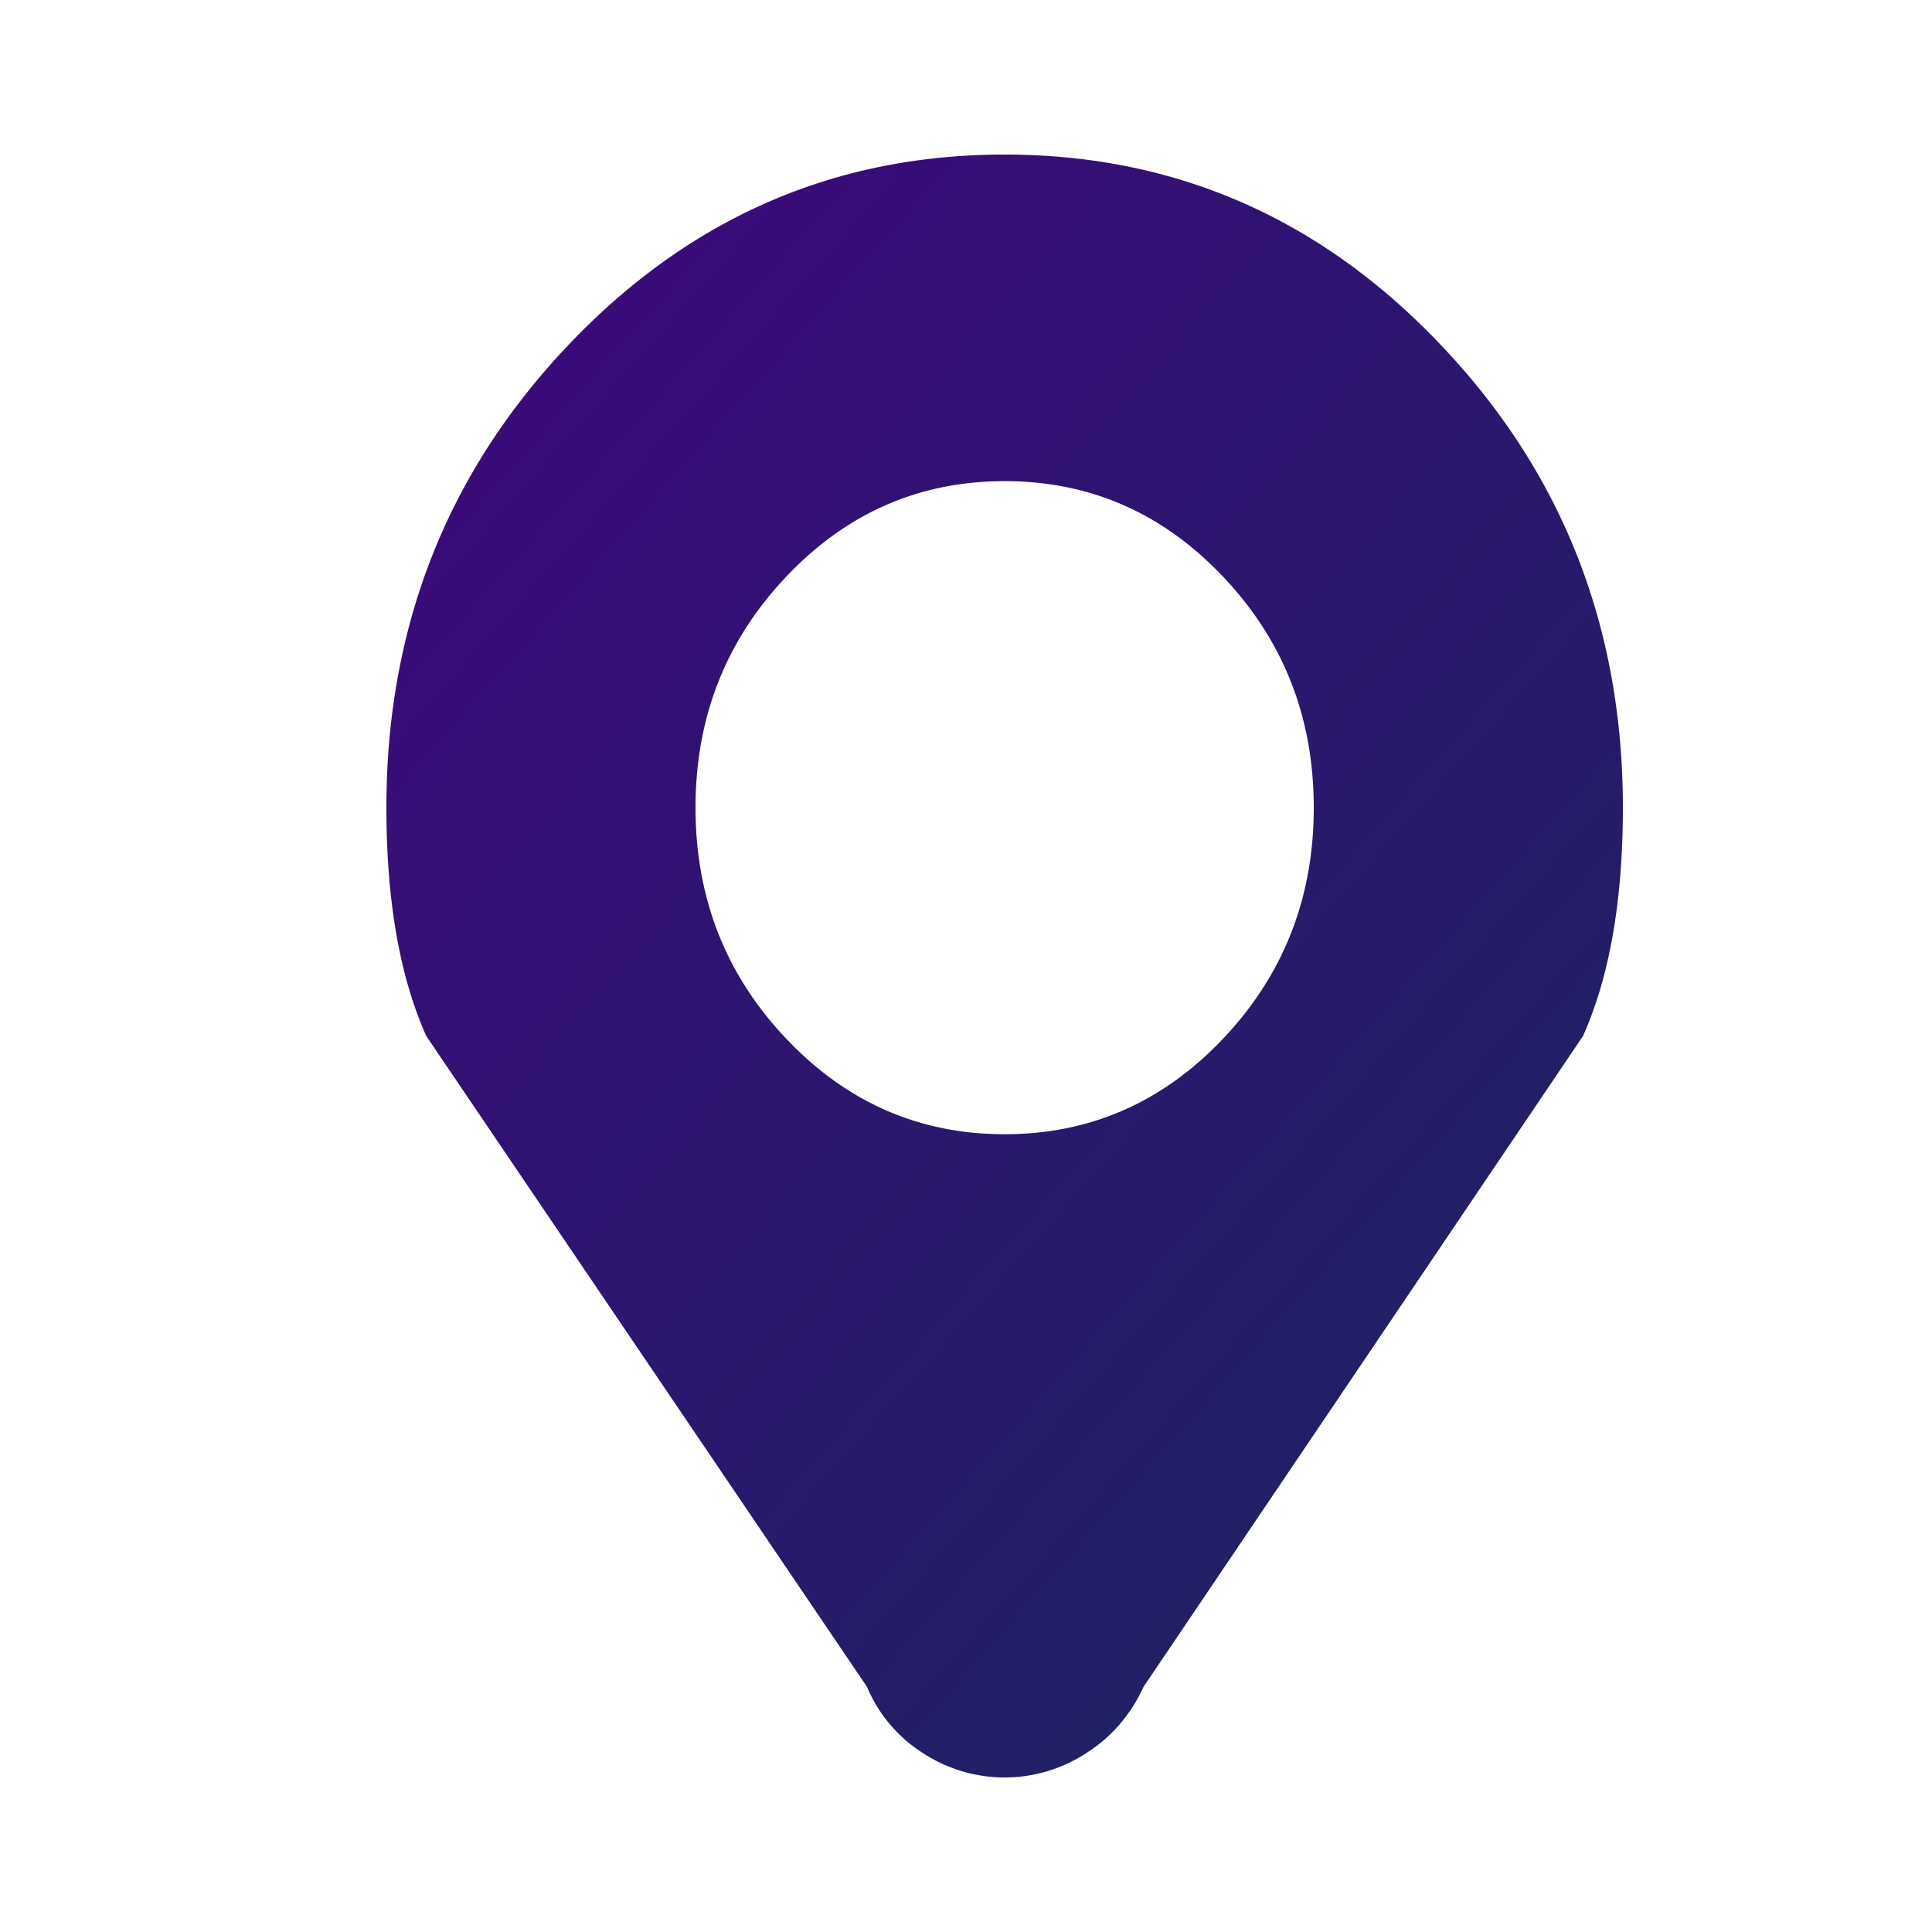 <svg xmlns="http://www.w3.org/2000/svg" width="25" height="25" viewBox="0 0 25 25"><defs><linearGradient id="a" x1="16.403%" y1="0%" y2="98.021%"><stop offset="0%" stop-color="#3B097B"/><stop offset="100%" stop-color="#192660"/></linearGradient></defs><g fill="none" fill-rule="evenodd"><path fill="url(#a)" fill-rule="nonzero" d="M87 37.451c0-1.166-.39-2.162-1.172-2.987-.781-.826-1.724-1.238-2.828-1.238-1.104 0-2.047.412-2.828 1.238-.781.825-1.172 1.82-1.172 2.987s.39 2.163 1.172 2.988c.781.825 1.724 1.238 2.828 1.238 1.104 0 2.047-.413 2.828-1.238.781-.825 1.172-1.821 1.172-2.988zm4 0c0 1.2-.172 2.185-.516 2.955l-5.687 8.422c-.167.363-.414.65-.742.858a1.928 1.928 0 0 1-2.11 0 1.87 1.87 0 0 1-.726-.858l-5.703-8.422c-.344-.77-.516-1.755-.516-2.955 0-2.333.781-4.324 2.344-5.975C78.906 29.826 80.792 29 83 29c2.208 0 4.094.825 5.656 2.476C90.22 33.126 91 35.118 91 37.451z" transform="translate(-70 -27)"/></g></svg>